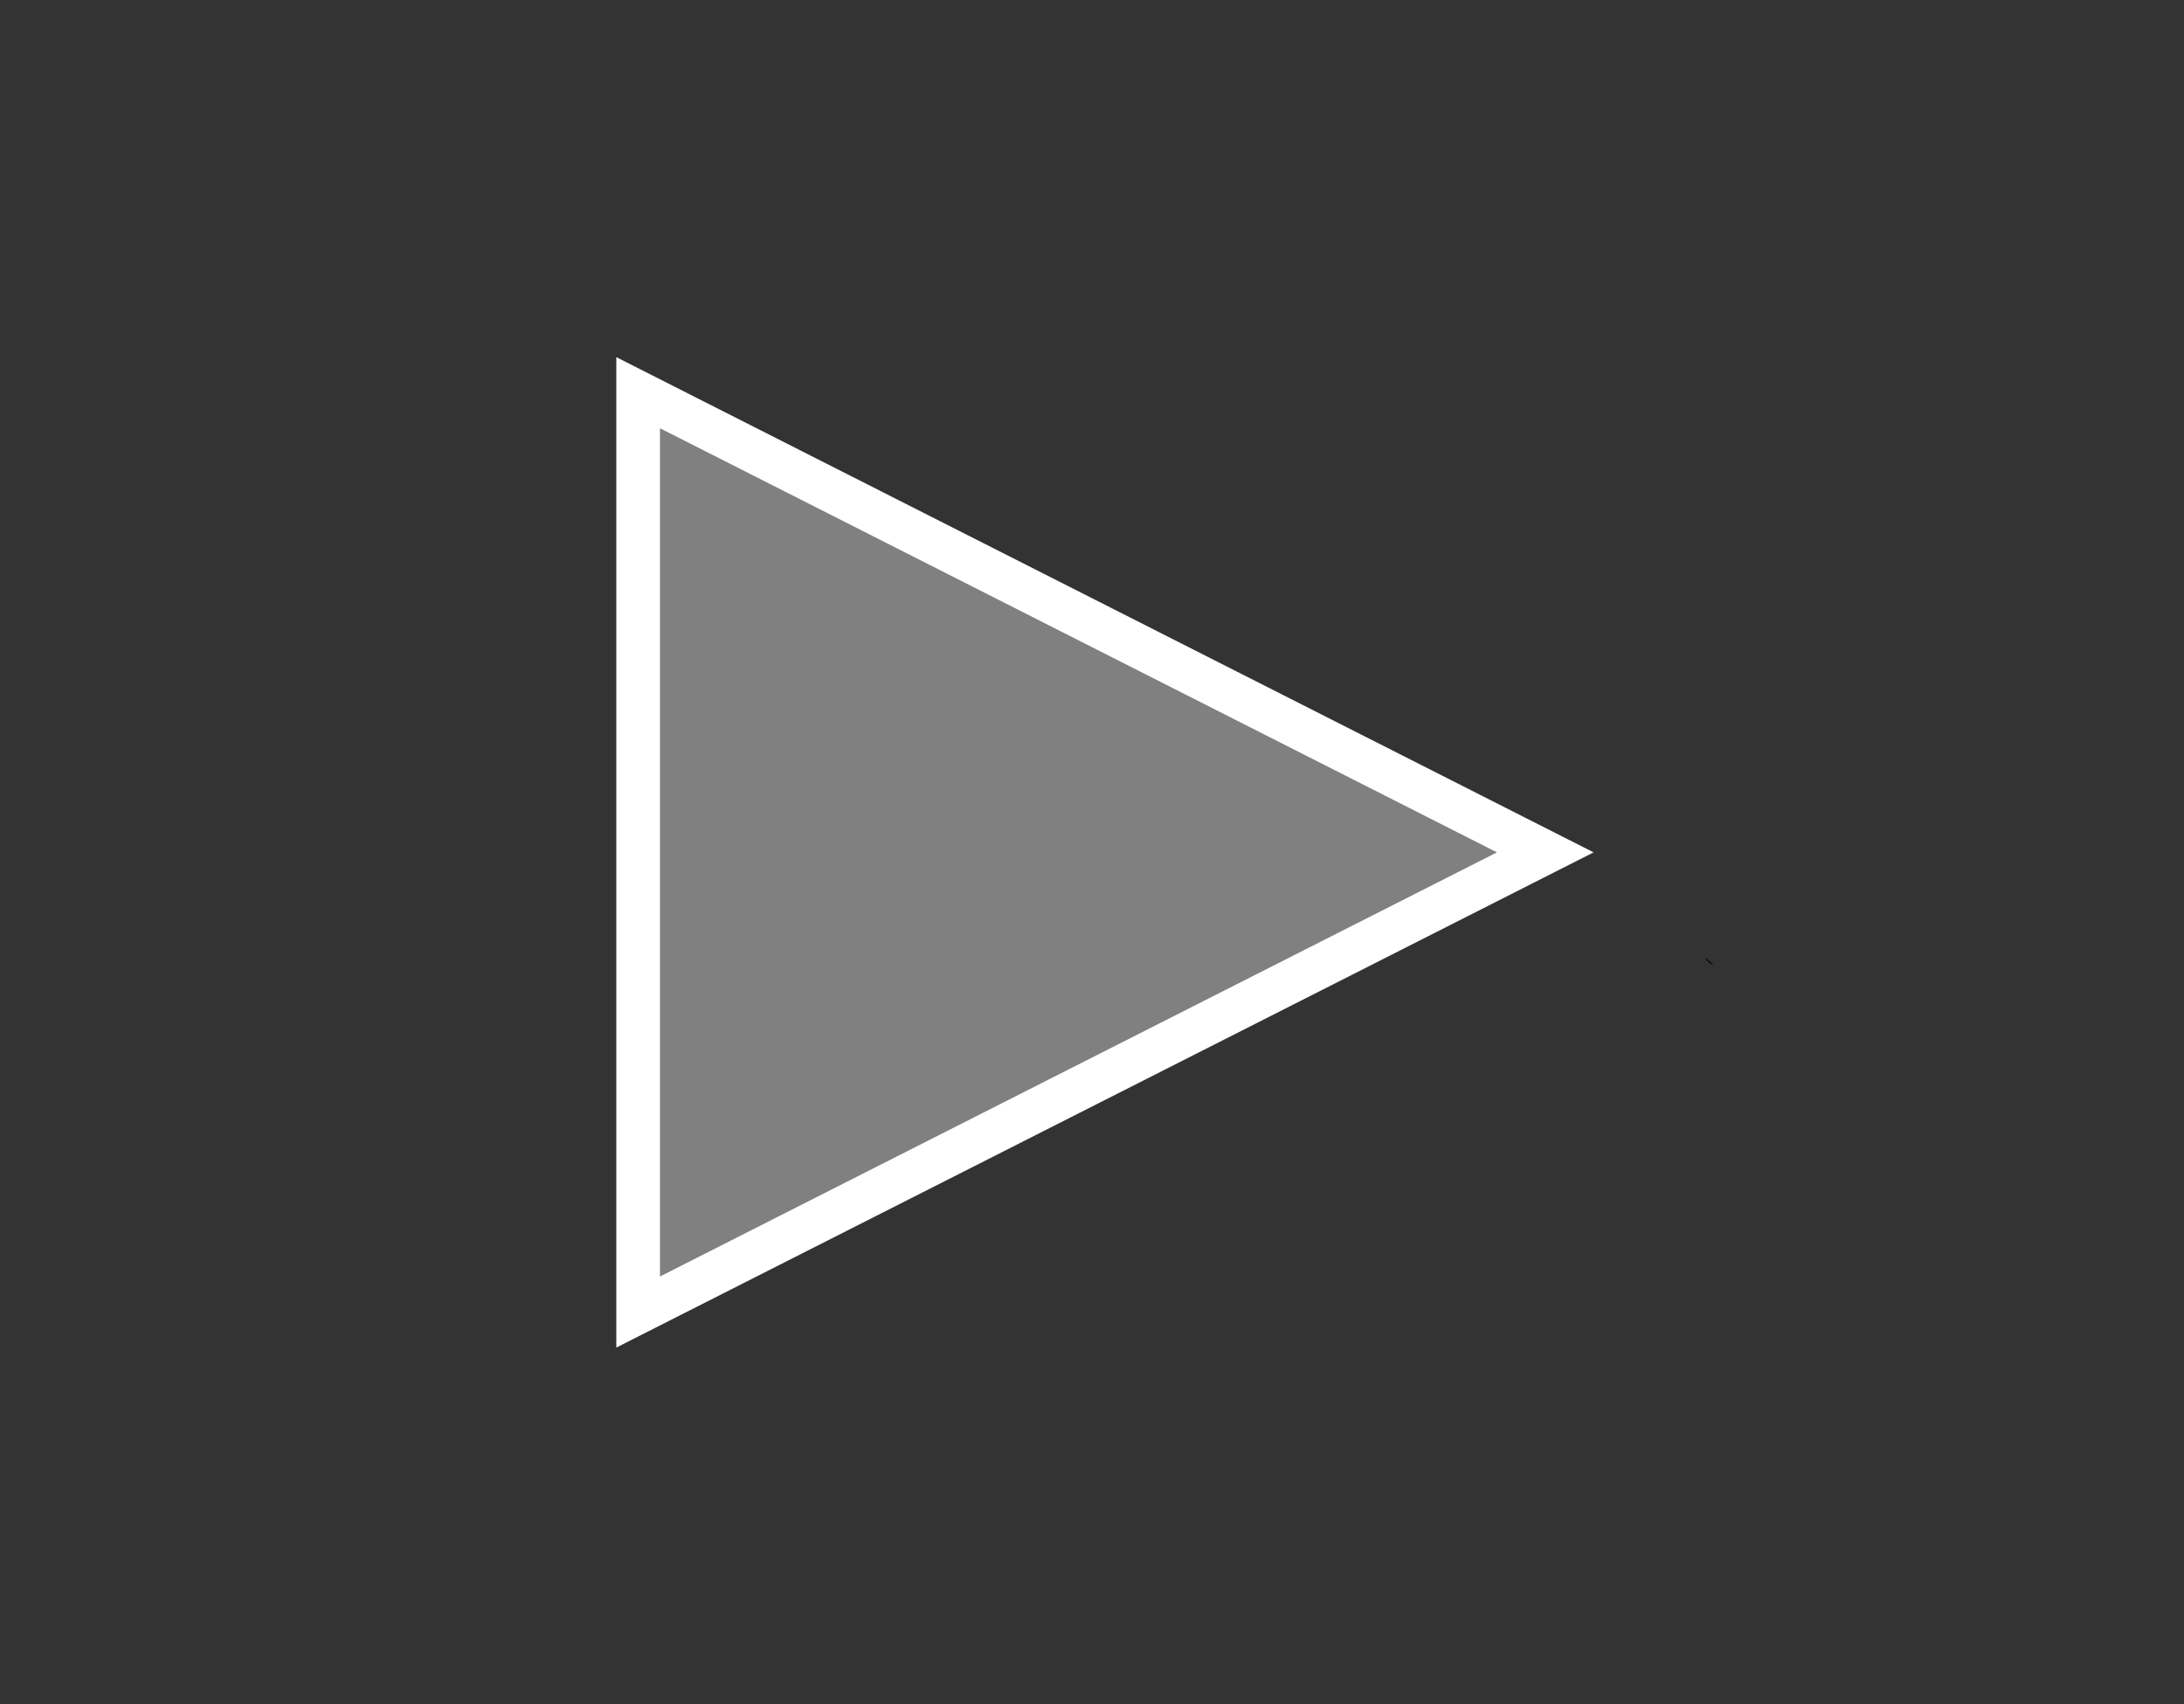 <?xml version="1.0" encoding="UTF-8" standalone="no"?>
<!-- Created with Inkscape (http://www.inkscape.org/) -->

<svg
   xmlns:dc="http://purl.org/dc/elements/1.1/"
   xmlns:cc="http://creativecommons.org/ns#"
   xmlns:rdf="http://www.w3.org/1999/02/22-rdf-syntax-ns#"
   xmlns:svg="http://www.w3.org/2000/svg"
   xmlns="http://www.w3.org/2000/svg"
   xmlns:sodipodi="http://sodipodi.sourceforge.net/DTD/sodipodi-0.dtd"
   xmlns:inkscape="http://www.inkscape.org/namespaces/inkscape"
   version="1.1"
   id="svg4523"
   xml:space="preserve"
   width="66.666"
   height="52.007"
   viewBox="0 0 66.666 52.007"
   sodipodi:docname="icones-07_off.svg"
   inkscape:version="0.92+devel unknown"><rect x="0" y="0" width="66.666" height="52.007" fill="#333333" stroke="none"/><defs
     id="defs4527"><clipPath
       clipPathUnits="userSpaceOnUse"
       id="clipPath4541"><path
         d="m 32.589,13.865 c -0.033,-0.496 0.2,-0.993 0.412,-0.829 v 0 c 0.411,0.346 0.501,1.189 0.544,1.688 v 0 c -0.027,0.002 -0.054,0.003 -0.08,0.003 v 0 c -0.618,0 -0.846,-0.431 -0.876,-0.862"
         id="path4539"
         inkscape:connector-curvature="0" /></clipPath><clipPath
       clipPathUnits="userSpaceOnUse"
       id="clipPath4551"><path
         d="m 33.541,14.724 c 0.006,-10e-4 0.019,-10e-4 0.019,0 v 0 c -0.01,0 -0.015,0 -0.019,0 m 0,0 c -0.005,0 -0.003,0 0,0"
         id="path4549"
         inkscape:connector-curvature="0" /></clipPath><clipPath
       clipPathUnits="userSpaceOnUse"
       id="clipPath4561"><path
         d="m 39.105,17.049 c -0.015,0.013 -0.027,0.025 -0.041,0.037 v 0 c -0.027,-0.082 0.343,-0.296 0.041,-0.037"
         id="path4559"
         inkscape:connector-curvature="0" /></clipPath><clipPath
       clipPathUnits="userSpaceOnUse"
       id="clipPath4575"><path
         d="M 0,39.005 H 50 V 0 H 0 Z"
         id="path4573"
         inkscape:connector-curvature="0" /></clipPath><clipPath
       clipPathUnits="userSpaceOnUse"
       id="clipPath4583"><path
         d="m 13.203,-28.926 c 0,6.639 9.213,7.935 11.339,2.094 0.08,-0.218 0.336,-0.215 0.416,0.004 2.126,5.837 11.339,4.539 11.339,-2.098 0,-4.55 -7.837,-11.293 -11.547,-13.928 -3.714,2.635 -11.547,9.378 -11.547,13.928"
         clip-rule="evenodd"
         id="path4581"
         inkscape:connector-curvature="0" /></clipPath><clipPath
       clipPathUnits="userSpaceOnUse"
       id="clipPath4593"><path
         d="m 123.023,47.019 c -6.805,0.31 -12.223,5.782 -12.223,12.486 0,6.704 5.418,12.176 12.223,12.486 v 0.014 h 30.555 v -0.014 c 6.804,-0.31 12.222,-5.782 12.222,-12.486 0,-6.704 -5.418,-12.176 -12.222,-12.486 v -0.014 h -30.555 z"
         clip-rule="evenodd"
         id="path4591"
         inkscape:connector-curvature="0" /></clipPath><clipPath
       clipPathUnits="userSpaceOnUse"
       id="clipPath4601"><path
         d="m -174.2,-670.996 h 375 v 1311 h -375 z"
         id="path4599"
         inkscape:connector-curvature="0" /></clipPath></defs><sodipodi:namedview
     pagecolor="#ffffff"
     bordercolor="#666666"
     inkscape:document-rotation="0"
     borderopacity="1"
     objecttolerance="10"
     gridtolerance="10"
     guidetolerance="10"
     inkscape:pageopacity="0"
     inkscape:pageshadow="2"
     inkscape:window-width="1440"
     inkscape:window-height="803"
     id="namedview4525"
     showgrid="false"
     inkscape:zoom="10.402539"
     inkscape:cx="33.333"
     inkscape:cy="26.003267"
     inkscape:window-x="0"
     inkscape:window-y="27"
     inkscape:window-maximized="1"
     inkscape:current-layer="g4531" /><g
     id="g4531"
     inkscape:groupmode="layer"
     inkscape:label="icones"
     transform="matrix(1.333,0,0,-1.333,0,52.007)"><g
       id="g4545"><g
         id="g4547"
         clip-path="url(#clipPath4551)"><path
           d="M 28.537,19.724 H 38.56 v -10 H 28.537 Z"
           style="fill:#0b090c;fill-opacity:1;fill-rule:nonzero;stroke:none"
           id="path4553"
           inkscape:connector-curvature="0" /></g></g><g
       id="g4555"><g
         id="g4557"
         clip-path="url(#clipPath4561)"><path
           d="M 34.062,22.085 H 44.224 V 11.925 H 34.062 Z"
           style="fill:#0b090c;fill-opacity:1;fill-rule:nonzero;stroke:none"
           id="path4563"
           inkscape:connector-curvature="0" /></g></g><g
       id="g4565"
       transform="translate(35.386,19.502)"
       style="fill:#808080"><path
         d="M 0,0 -20.773,-10.523 V 10.523 Z"
         style="fill:#808080;stroke:#ffffff;stroke-width:1;stroke-linecap:butt;stroke-linejoin:miter;stroke-miterlimit:10;stroke-dasharray:none;stroke-opacity:1"
         id="path4567"
         inkscape:connector-curvature="0" /></g><g
       id="g4569"><g
         id="g4571"
         clip-path="url(#clipPath4575)"><g
           id="g4577"><g
             id="g4579"
             clip-path="url(#clipPath4583)"><path
               d="m -288.797,-976.113 h 375 v 1217 h -375 z"
               style="fill:#ffffff;fill-opacity:1;fill-rule:nonzero;stroke:none"
               id="path4585"
               inkscape:connector-curvature="0" /></g></g><g
           id="g4587"><g
             id="g4589"
             clip-path="url(#clipPath4593)"><g
               id="g4595"><g
                 id="g4597"
                 clip-path="url(#clipPath4601)"><path
                   d="m -57.2,82.005 h 79 v -50 h -79 z m 22.222,-34.986 c -6.803,0.31 -12.222,5.782 -12.222,12.486 0,6.704 5.419,12.176 12.222,12.486 v 0.014 H -4.422 V 71.991 C 2.382,71.681 7.8,66.209 7.8,59.505 7.8,52.801 2.382,47.329 -4.422,47.019 v -0.014 h -30.556 z"
                   style="fill:#ffffff;fill-opacity:1;fill-rule:evenodd;stroke:none"
                   id="path4603"
                   inkscape:connector-curvature="0" /></g></g></g></g></g></g></g></svg>